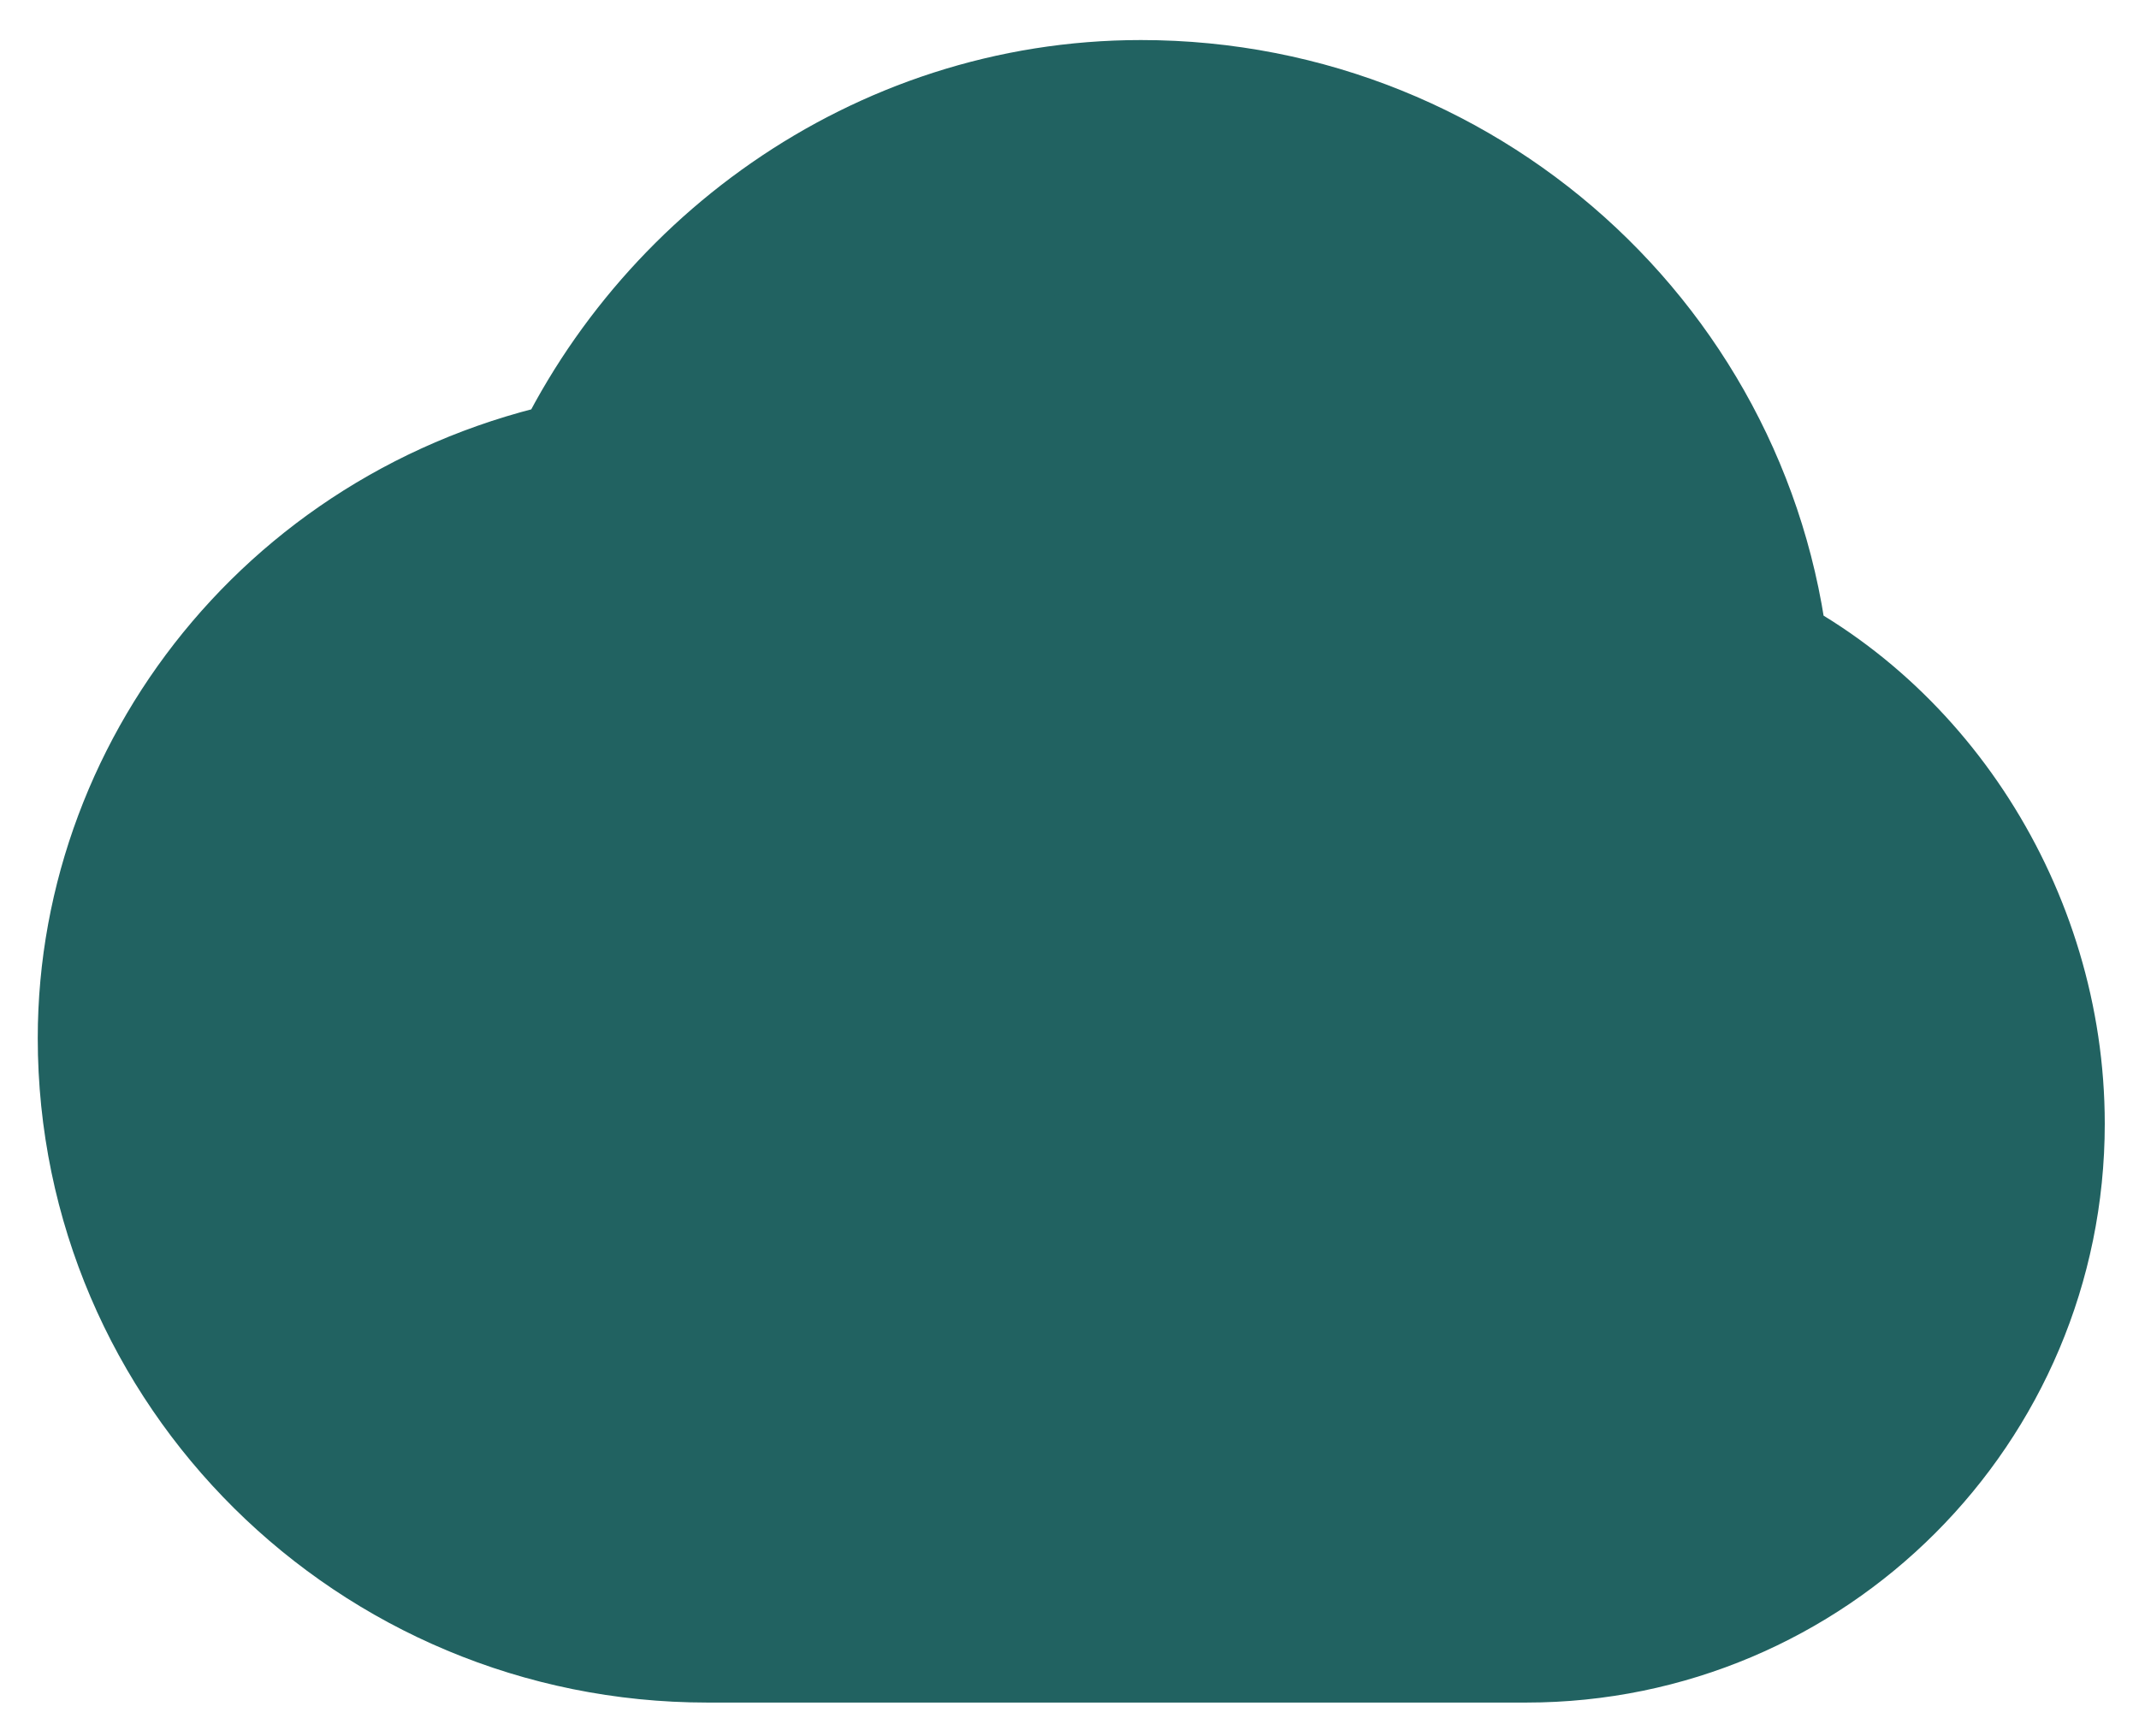 <svg width="260" height="211" viewBox="0 0 260 211" fill="none" xmlns="http://www.w3.org/2000/svg">
<g filter="url(#filter0_d_2634_87)">
<path d="M23.589 122.182C23.589 158.506 53.306 187.951 89.964 187.951H189.527C220.075 187.951 244.839 163.17 244.839 132.601C244.839 109.903 231.187 88.941 211.652 80.399C209.583 44.416 179.497 15.868 142.687 15.868C113.95 15.868 89.312 34.138 78.902 58.889C45.714 64.267 23.589 92.078 23.589 122.182Z" fill="#216261"/>
<path d="M23.589 122.182C23.589 158.506 53.306 187.951 89.964 187.951H189.527C220.075 187.951 244.839 163.17 244.839 132.601C244.839 109.903 231.187 88.941 211.652 80.399C209.583 44.416 179.497 15.868 142.687 15.868C113.95 15.868 89.312 34.138 78.902 58.889C45.714 64.267 23.589 92.078 23.589 122.182Z" stroke="#216261" stroke-width="30" stroke-linecap="round" stroke-linejoin="round"/>
</g>
<defs>
<filter id="filter0_d_2634_87" x="0.589" y="0.868" width="259.25" height="210.083" filterUnits="userSpaceOnUse" color-interpolation-filters="sRGB">
<feFlood flood-opacity="0" result="BackgroundImageFix"/>
<feColorMatrix in="SourceAlpha" type="matrix" values="0 0 0 0 0 0 0 0 0 0 0 0 0 0 0 0 0 0 127 0" result="hardAlpha"/>
<feOffset dx="-4" dy="4"/>
<feGaussianBlur stdDeviation="2"/>
<feComposite in2="hardAlpha" operator="out"/>
<feColorMatrix type="matrix" values="0 0 0 0 0 0 0 0 0 0 0 0 0 0 0 0 0 0 0.25 0"/>
<feBlend mode="normal" in2="BackgroundImageFix" result="effect1_dropShadow_2634_87"/>
<feBlend mode="normal" in="SourceGraphic" in2="effect1_dropShadow_2634_87" result="shape"/>
</filter>
</defs>
</svg>
